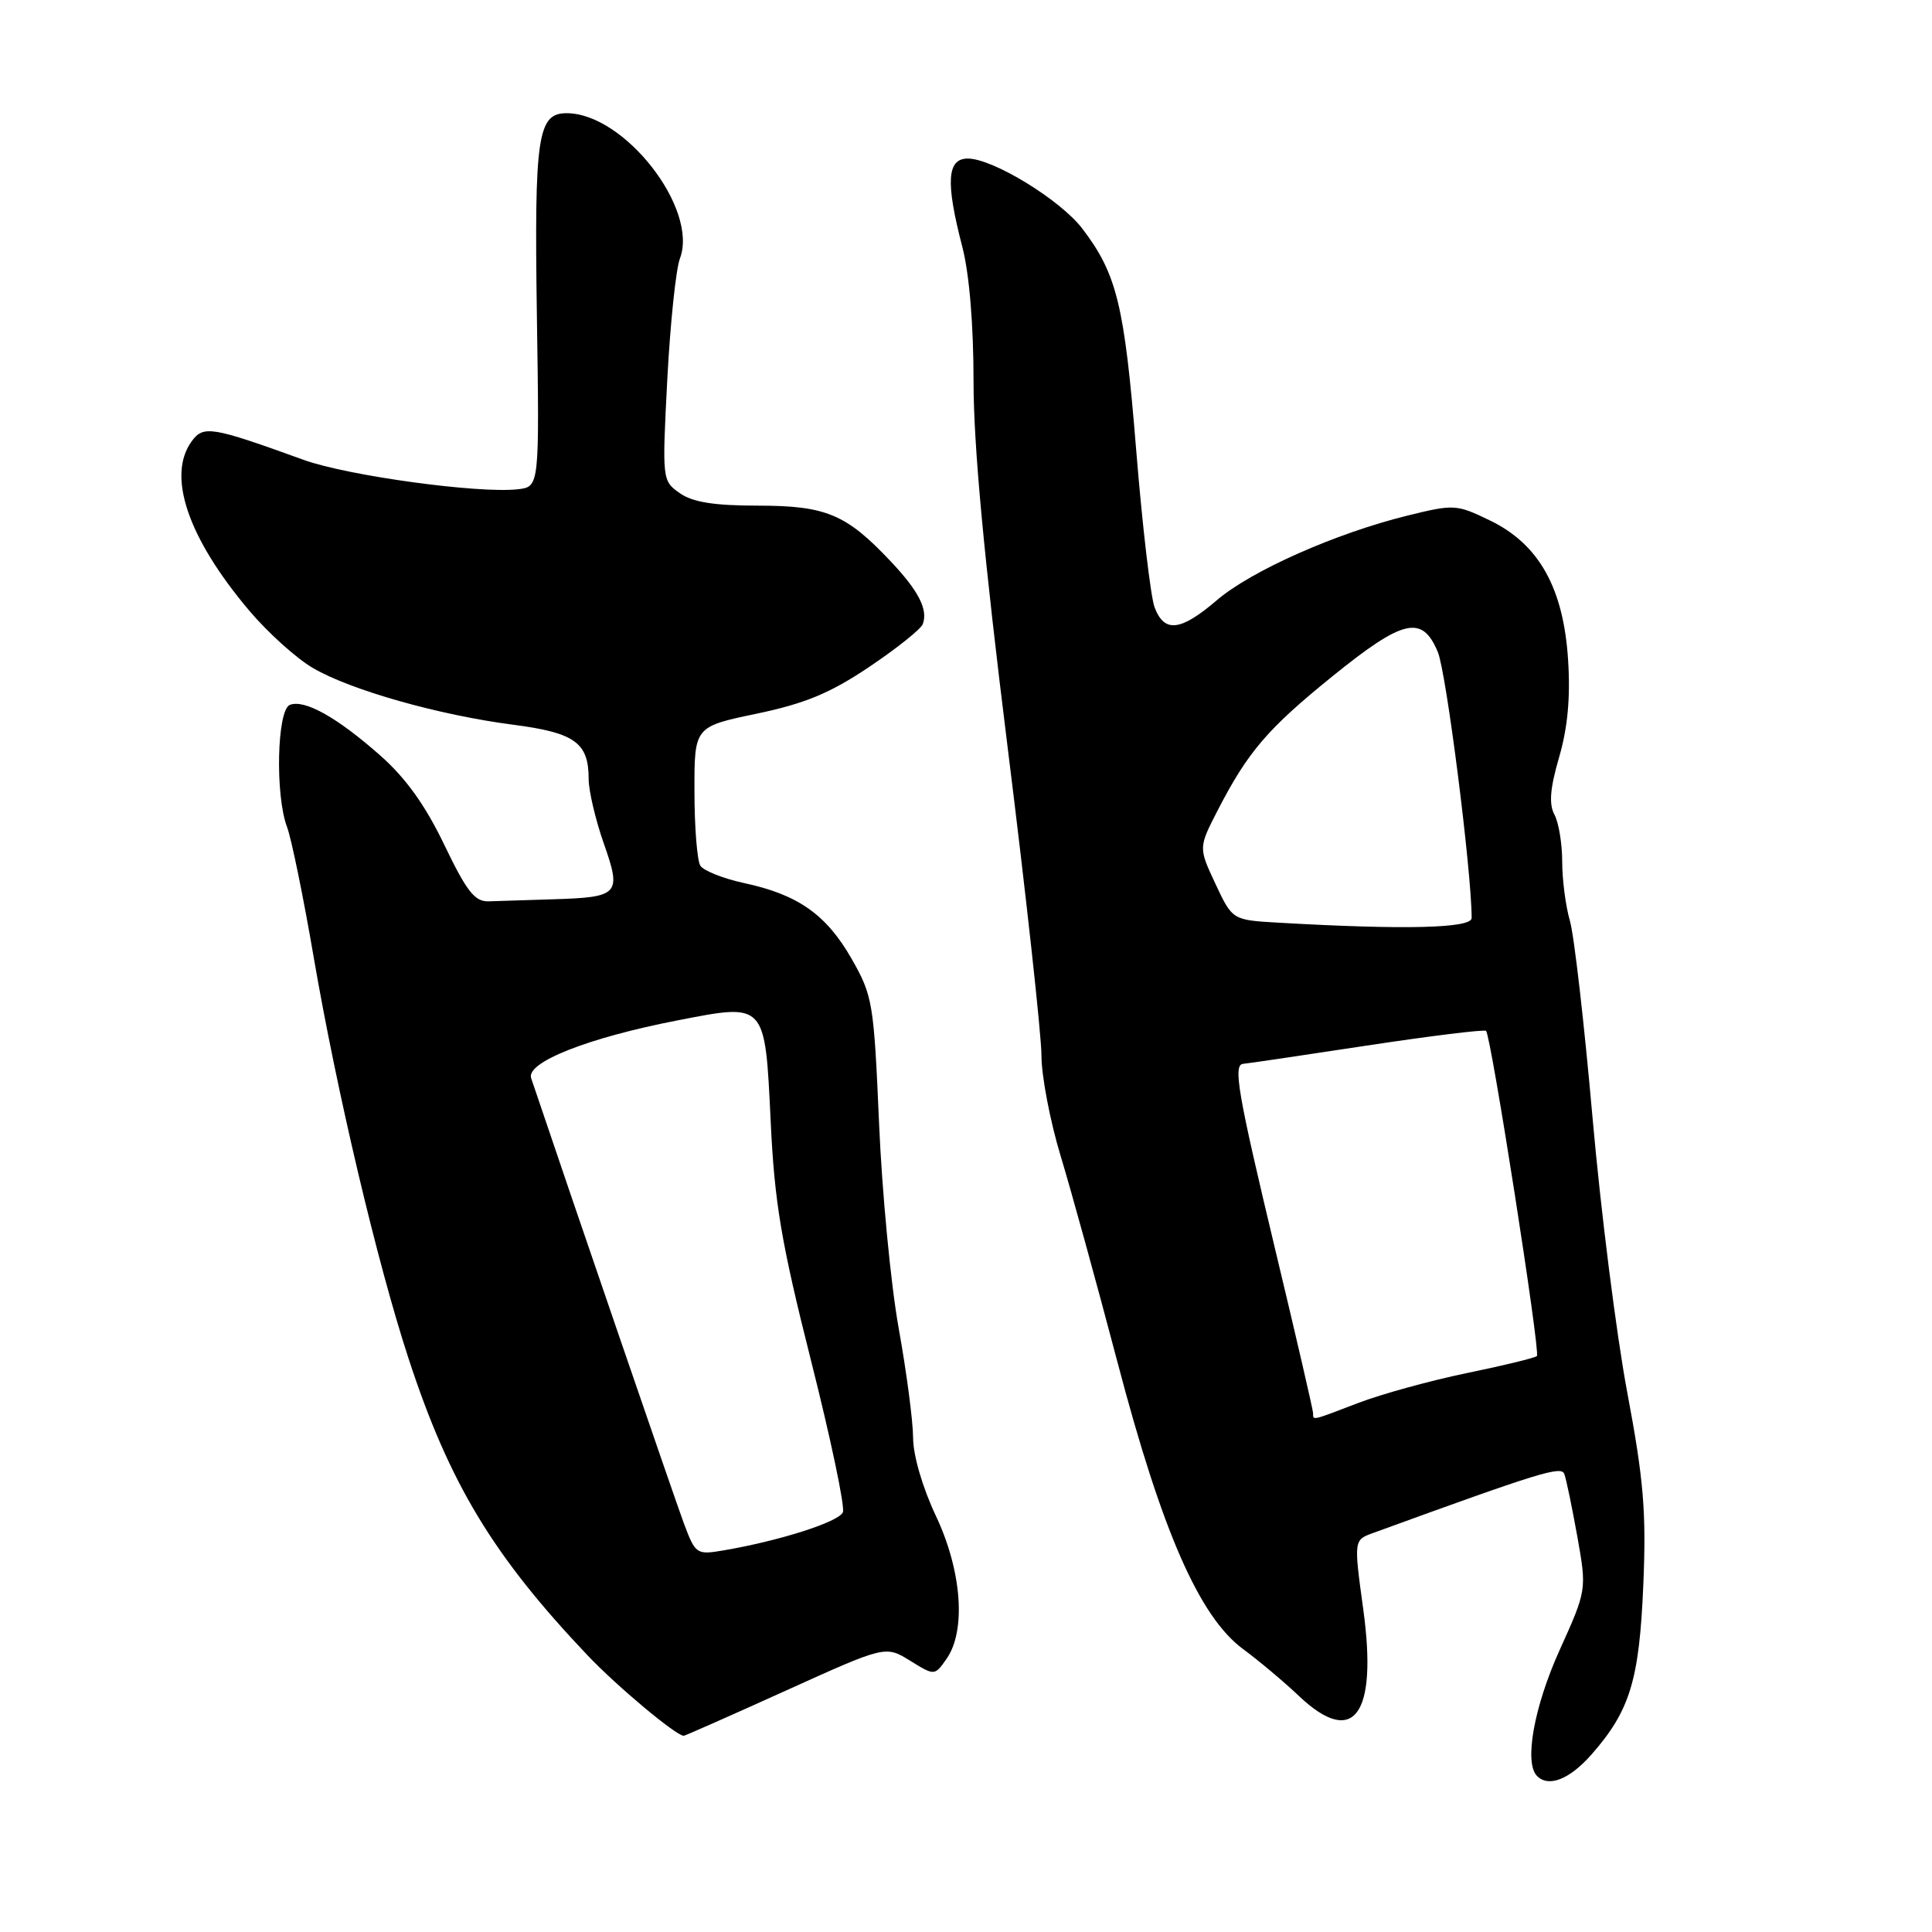 <?xml version="1.0" encoding="UTF-8" standalone="no"?>
<!DOCTYPE svg PUBLIC "-//W3C//DTD SVG 1.1//EN" "http://www.w3.org/Graphics/SVG/1.1/DTD/svg11.dtd" >
<svg xmlns="http://www.w3.org/2000/svg" xmlns:xlink="http://www.w3.org/1999/xlink" version="1.1" viewBox="0 0 256 256">
 <g >
 <path fill="currentColor"
d=" M 210.90 232.46 C 215.99 226.66 217.22 222.62 217.75 209.95 C 218.15 200.31 217.80 196.09 215.61 184.45 C 214.17 176.78 212.10 160.38 211.01 148.00 C 209.92 135.62 208.58 123.93 208.02 122.01 C 207.46 120.09 207.00 116.57 207.00 114.19 C 207.00 111.81 206.54 109.00 205.97 107.94 C 205.22 106.54 205.39 104.46 206.59 100.34 C 207.73 96.43 208.10 92.41 207.78 87.44 C 207.17 77.90 203.92 72.11 197.44 68.97 C 192.98 66.81 192.67 66.80 186.49 68.32 C 176.97 70.67 165.79 75.63 161.23 79.54 C 156.42 83.65 154.29 83.89 152.99 80.48 C 152.47 79.10 151.36 69.66 150.54 59.50 C 148.99 40.39 147.99 36.30 143.41 30.29 C 140.51 26.49 131.58 21.02 128.25 21.01 C 125.48 21.00 125.28 24.12 127.50 32.66 C 128.44 36.26 129.00 43.00 129.00 50.60 C 129.00 59.03 130.39 73.93 133.50 98.89 C 135.98 118.75 138.00 137.19 138.00 139.88 C 138.00 142.57 139.14 148.54 140.53 153.14 C 141.93 157.74 145.32 170.05 148.07 180.49 C 153.96 202.91 158.92 214.22 164.70 218.50 C 166.79 220.04 170.14 222.85 172.14 224.75 C 179.38 231.59 182.56 227.29 180.64 213.25 C 179.38 204.06 179.38 204.06 181.94 203.13 C 204.16 195.04 206.87 194.21 207.28 195.31 C 207.53 195.96 208.30 199.69 209.00 203.58 C 210.26 210.67 210.26 210.67 206.63 218.71 C 203.25 226.21 201.93 233.60 203.67 235.33 C 205.21 236.88 207.99 235.77 210.90 232.46 Z  M 104.12 224.02 C 117.33 218.04 117.33 218.04 120.59 220.05 C 123.84 222.06 123.84 222.06 125.42 219.81 C 128.04 216.07 127.45 208.13 124.00 200.84 C 122.25 197.13 120.99 192.84 120.99 190.50 C 120.98 188.30 120.12 181.78 119.08 176.00 C 118.04 170.22 116.87 158.00 116.48 148.83 C 115.79 132.87 115.64 131.95 112.84 127.04 C 109.49 121.18 105.74 118.54 98.59 117.01 C 95.83 116.41 93.23 115.38 92.80 114.71 C 92.38 114.05 92.02 109.63 92.02 104.89 C 92.00 96.29 92.00 96.29 100.25 94.57 C 106.68 93.22 109.97 91.86 115.16 88.38 C 118.82 85.92 122.02 83.37 122.27 82.70 C 122.99 80.78 121.74 78.32 118.02 74.38 C 112.13 68.13 109.46 67.01 100.47 67.00 C 94.63 67.00 91.80 66.55 90.08 65.35 C 87.74 63.70 87.73 63.61 88.42 50.26 C 88.81 42.86 89.56 35.67 90.09 34.26 C 92.60 27.67 82.73 15.00 75.08 15.00 C 71.23 15.00 70.79 18.04 71.14 41.87 C 71.48 64.50 71.48 64.50 68.62 64.83 C 63.42 65.42 46.04 63.04 40.22 60.93 C 28.04 56.52 26.96 56.34 25.41 58.46 C 22.08 63.01 24.87 71.24 32.99 80.87 C 35.46 83.80 39.28 87.25 41.49 88.53 C 46.51 91.46 58.19 94.76 68.00 96.03 C 76.17 97.09 78.00 98.40 78.00 103.22 C 78.00 104.77 78.90 108.60 79.99 111.72 C 82.39 118.53 82.06 118.89 73.25 119.16 C 69.81 119.27 65.99 119.39 64.75 119.43 C 62.91 119.49 61.84 118.12 58.87 111.94 C 56.35 106.69 53.76 103.08 50.37 100.09 C 44.63 95.03 40.37 92.65 38.41 93.40 C 36.70 94.05 36.44 105.39 38.04 109.60 C 38.61 111.11 40.21 118.90 41.58 126.92 C 44.65 144.75 49.97 167.28 54.13 180.00 C 59.56 196.58 65.30 206.11 77.88 219.37 C 81.79 223.48 89.59 230.00 90.60 230.00 C 90.77 230.00 96.85 227.31 104.12 224.02 Z  M 173.99 187.25 C 173.99 186.84 171.74 177.11 168.99 165.64 C 163.99 144.75 163.35 141.04 164.75 140.96 C 165.16 140.94 172.47 139.86 181.00 138.56 C 189.53 137.27 196.69 136.38 196.91 136.60 C 197.57 137.22 204.13 179.20 203.65 179.68 C 203.42 179.92 199.24 180.94 194.36 181.94 C 189.49 182.95 183.03 184.73 180.00 185.89 C 173.70 188.30 174.00 188.24 173.99 187.25 Z  M 169.40 122.26 C 163.30 121.91 163.30 121.91 161.05 117.11 C 158.81 112.32 158.81 112.32 161.33 107.41 C 165.35 99.61 167.96 96.56 176.62 89.56 C 185.96 82.01 188.45 81.44 190.52 86.40 C 191.65 89.09 195.00 115.48 195.00 121.64 C 195.00 123.01 186.07 123.22 169.40 122.26 Z  M 90.59 201.78 C 89.40 198.57 75.77 158.86 70.38 142.86 C 69.67 140.76 77.94 137.50 89.81 135.20 C 101.51 132.92 101.36 132.77 102.12 148.61 C 102.63 159.37 103.51 164.61 107.46 180.27 C 110.07 190.60 111.97 199.64 111.69 200.37 C 111.20 201.65 103.27 204.18 95.84 205.44 C 92.27 206.04 92.15 205.95 90.59 201.78 Z "/>
</g>
</svg>